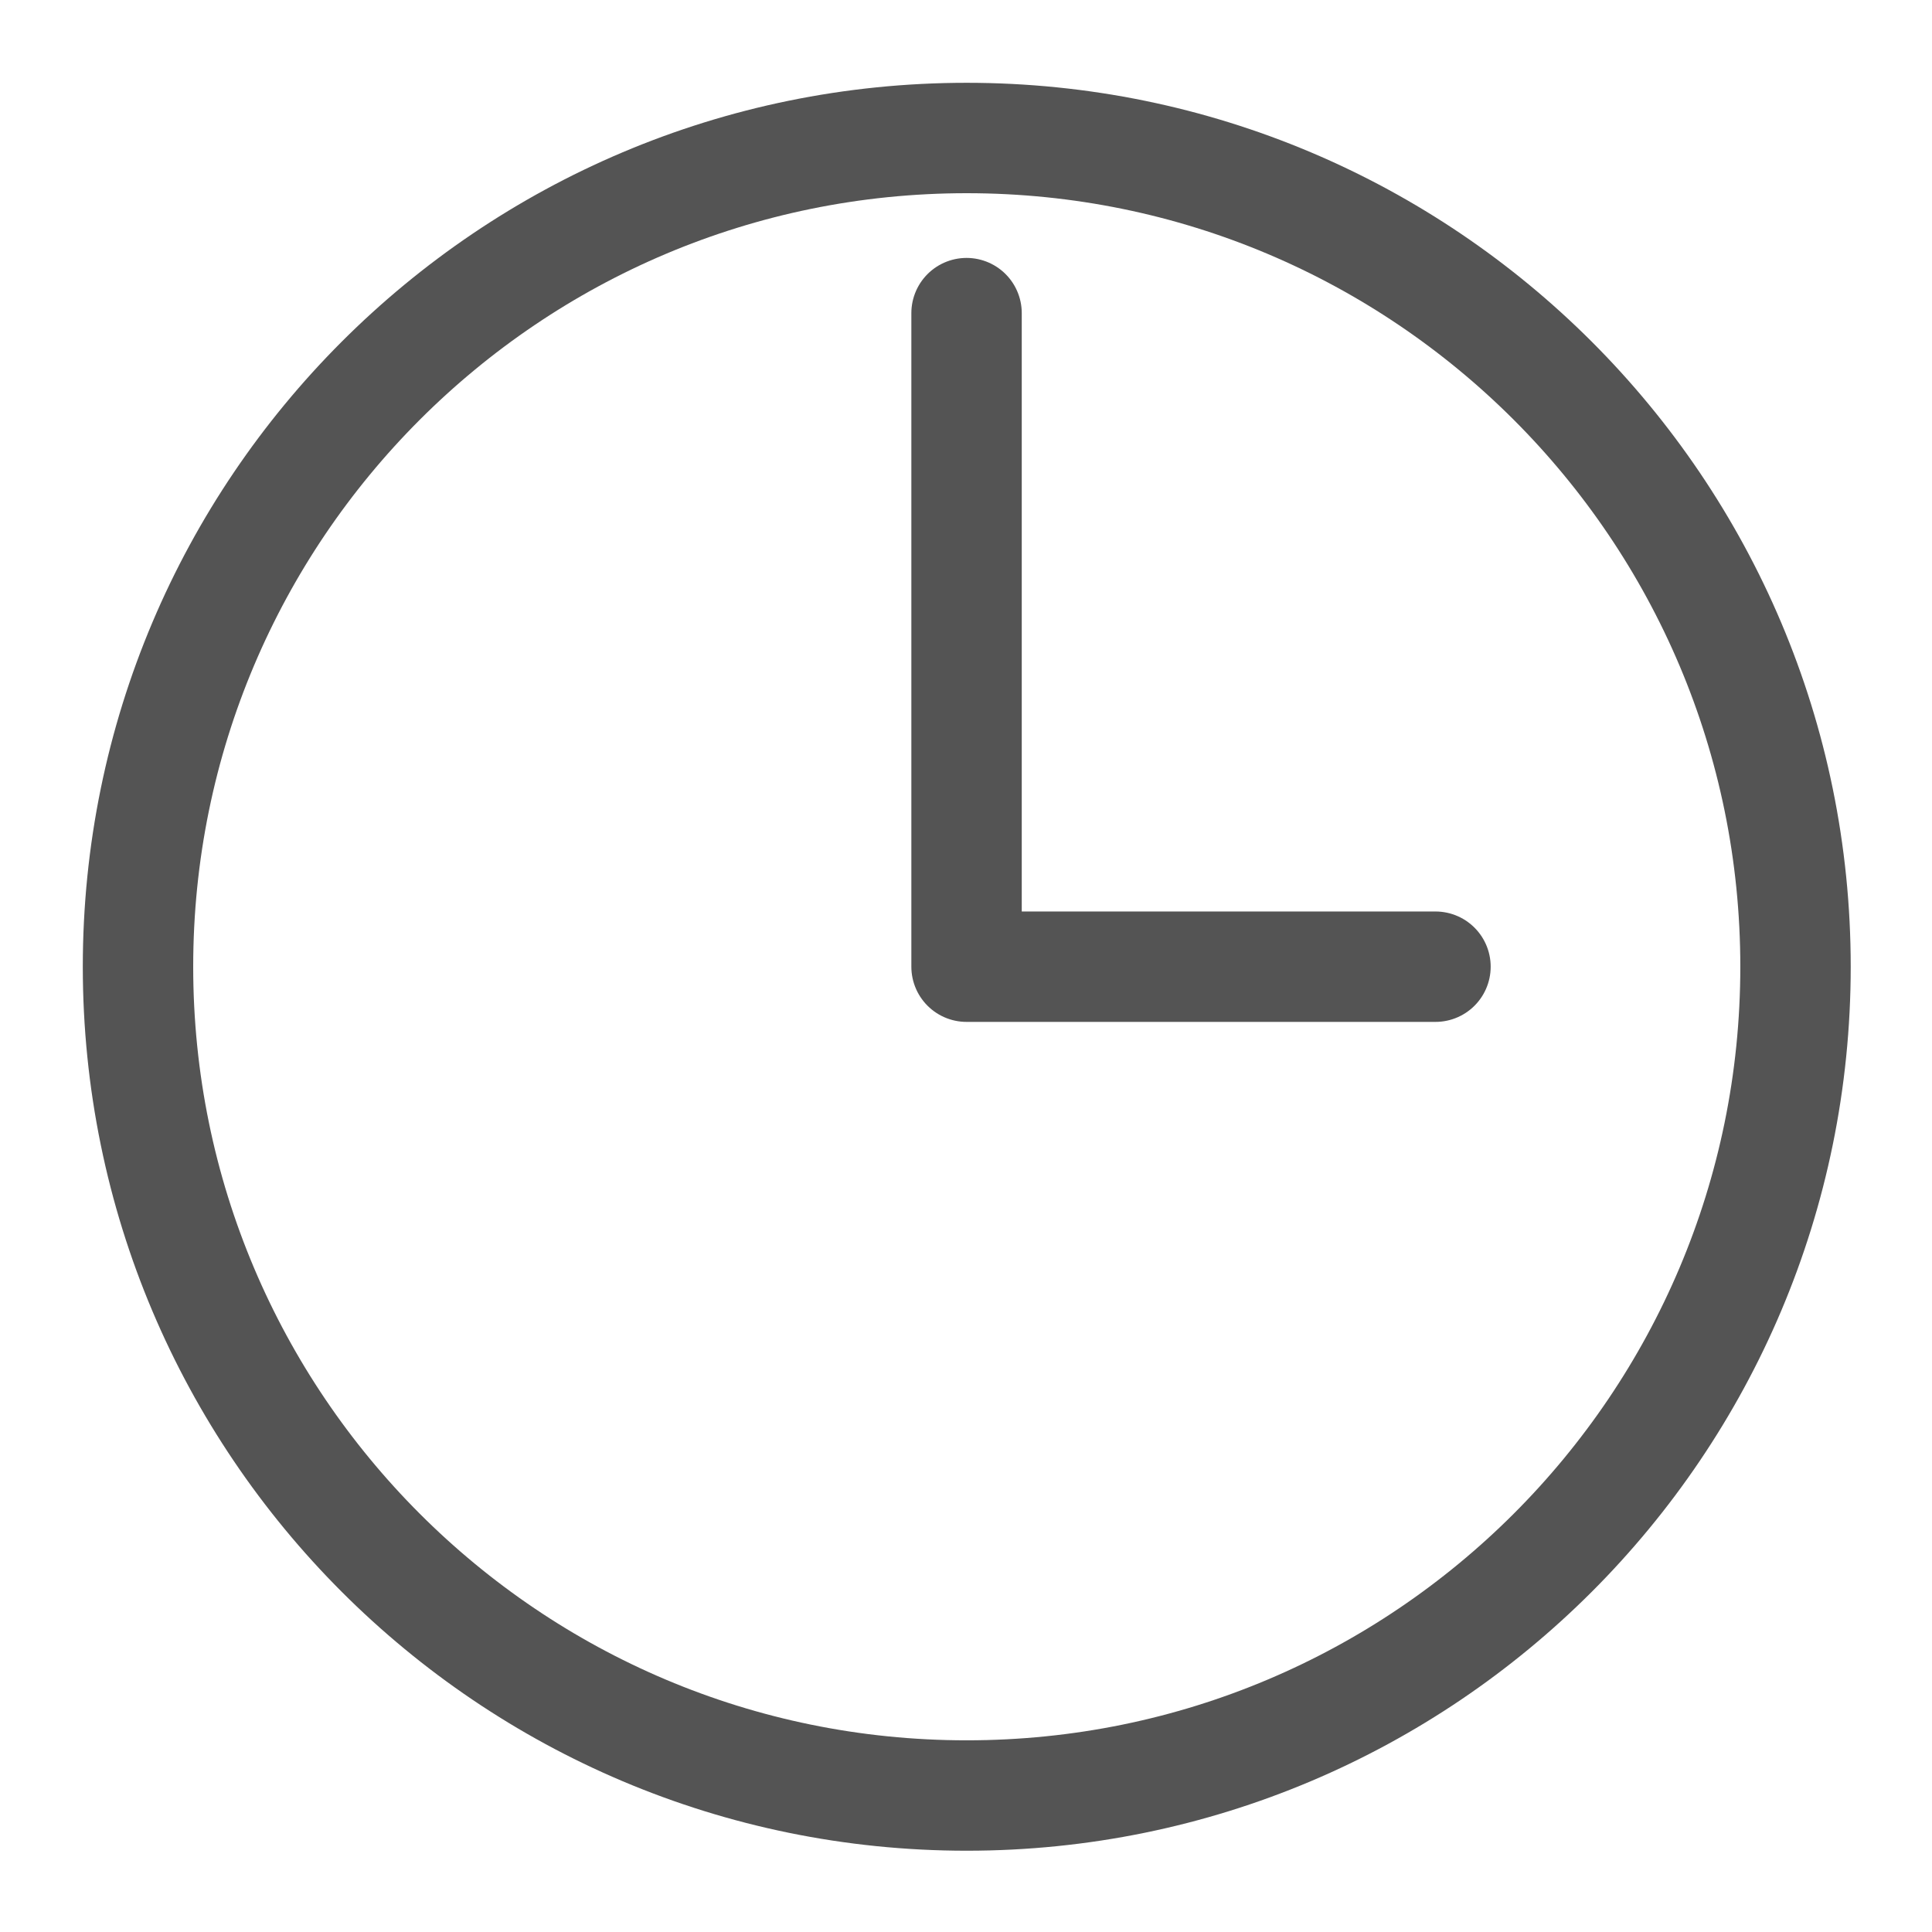 <svg width="14" height="14" viewBox="0 0 14 14" fill="none" xmlns="http://www.w3.org/2000/svg">
<path d="M7.005 13.011C10.322 13.011 13.011 10.322 13.011 7.005C13.011 3.689 10.322 1 7.005 1C3.689 1 1 3.689 1 7.005C1 10.322 3.689 13.011 7.005 13.011Z" stroke="#545454" stroke-width="0.8" stroke-miterlimit="22.926" stroke-linecap="round" stroke-linejoin="round"/>
<path d="M7.004 2.269V7.005H10.402" stroke="#545454" stroke-width="0.8" stroke-miterlimit="22.926" stroke-linecap="round" stroke-linejoin="round"/>
</svg>
